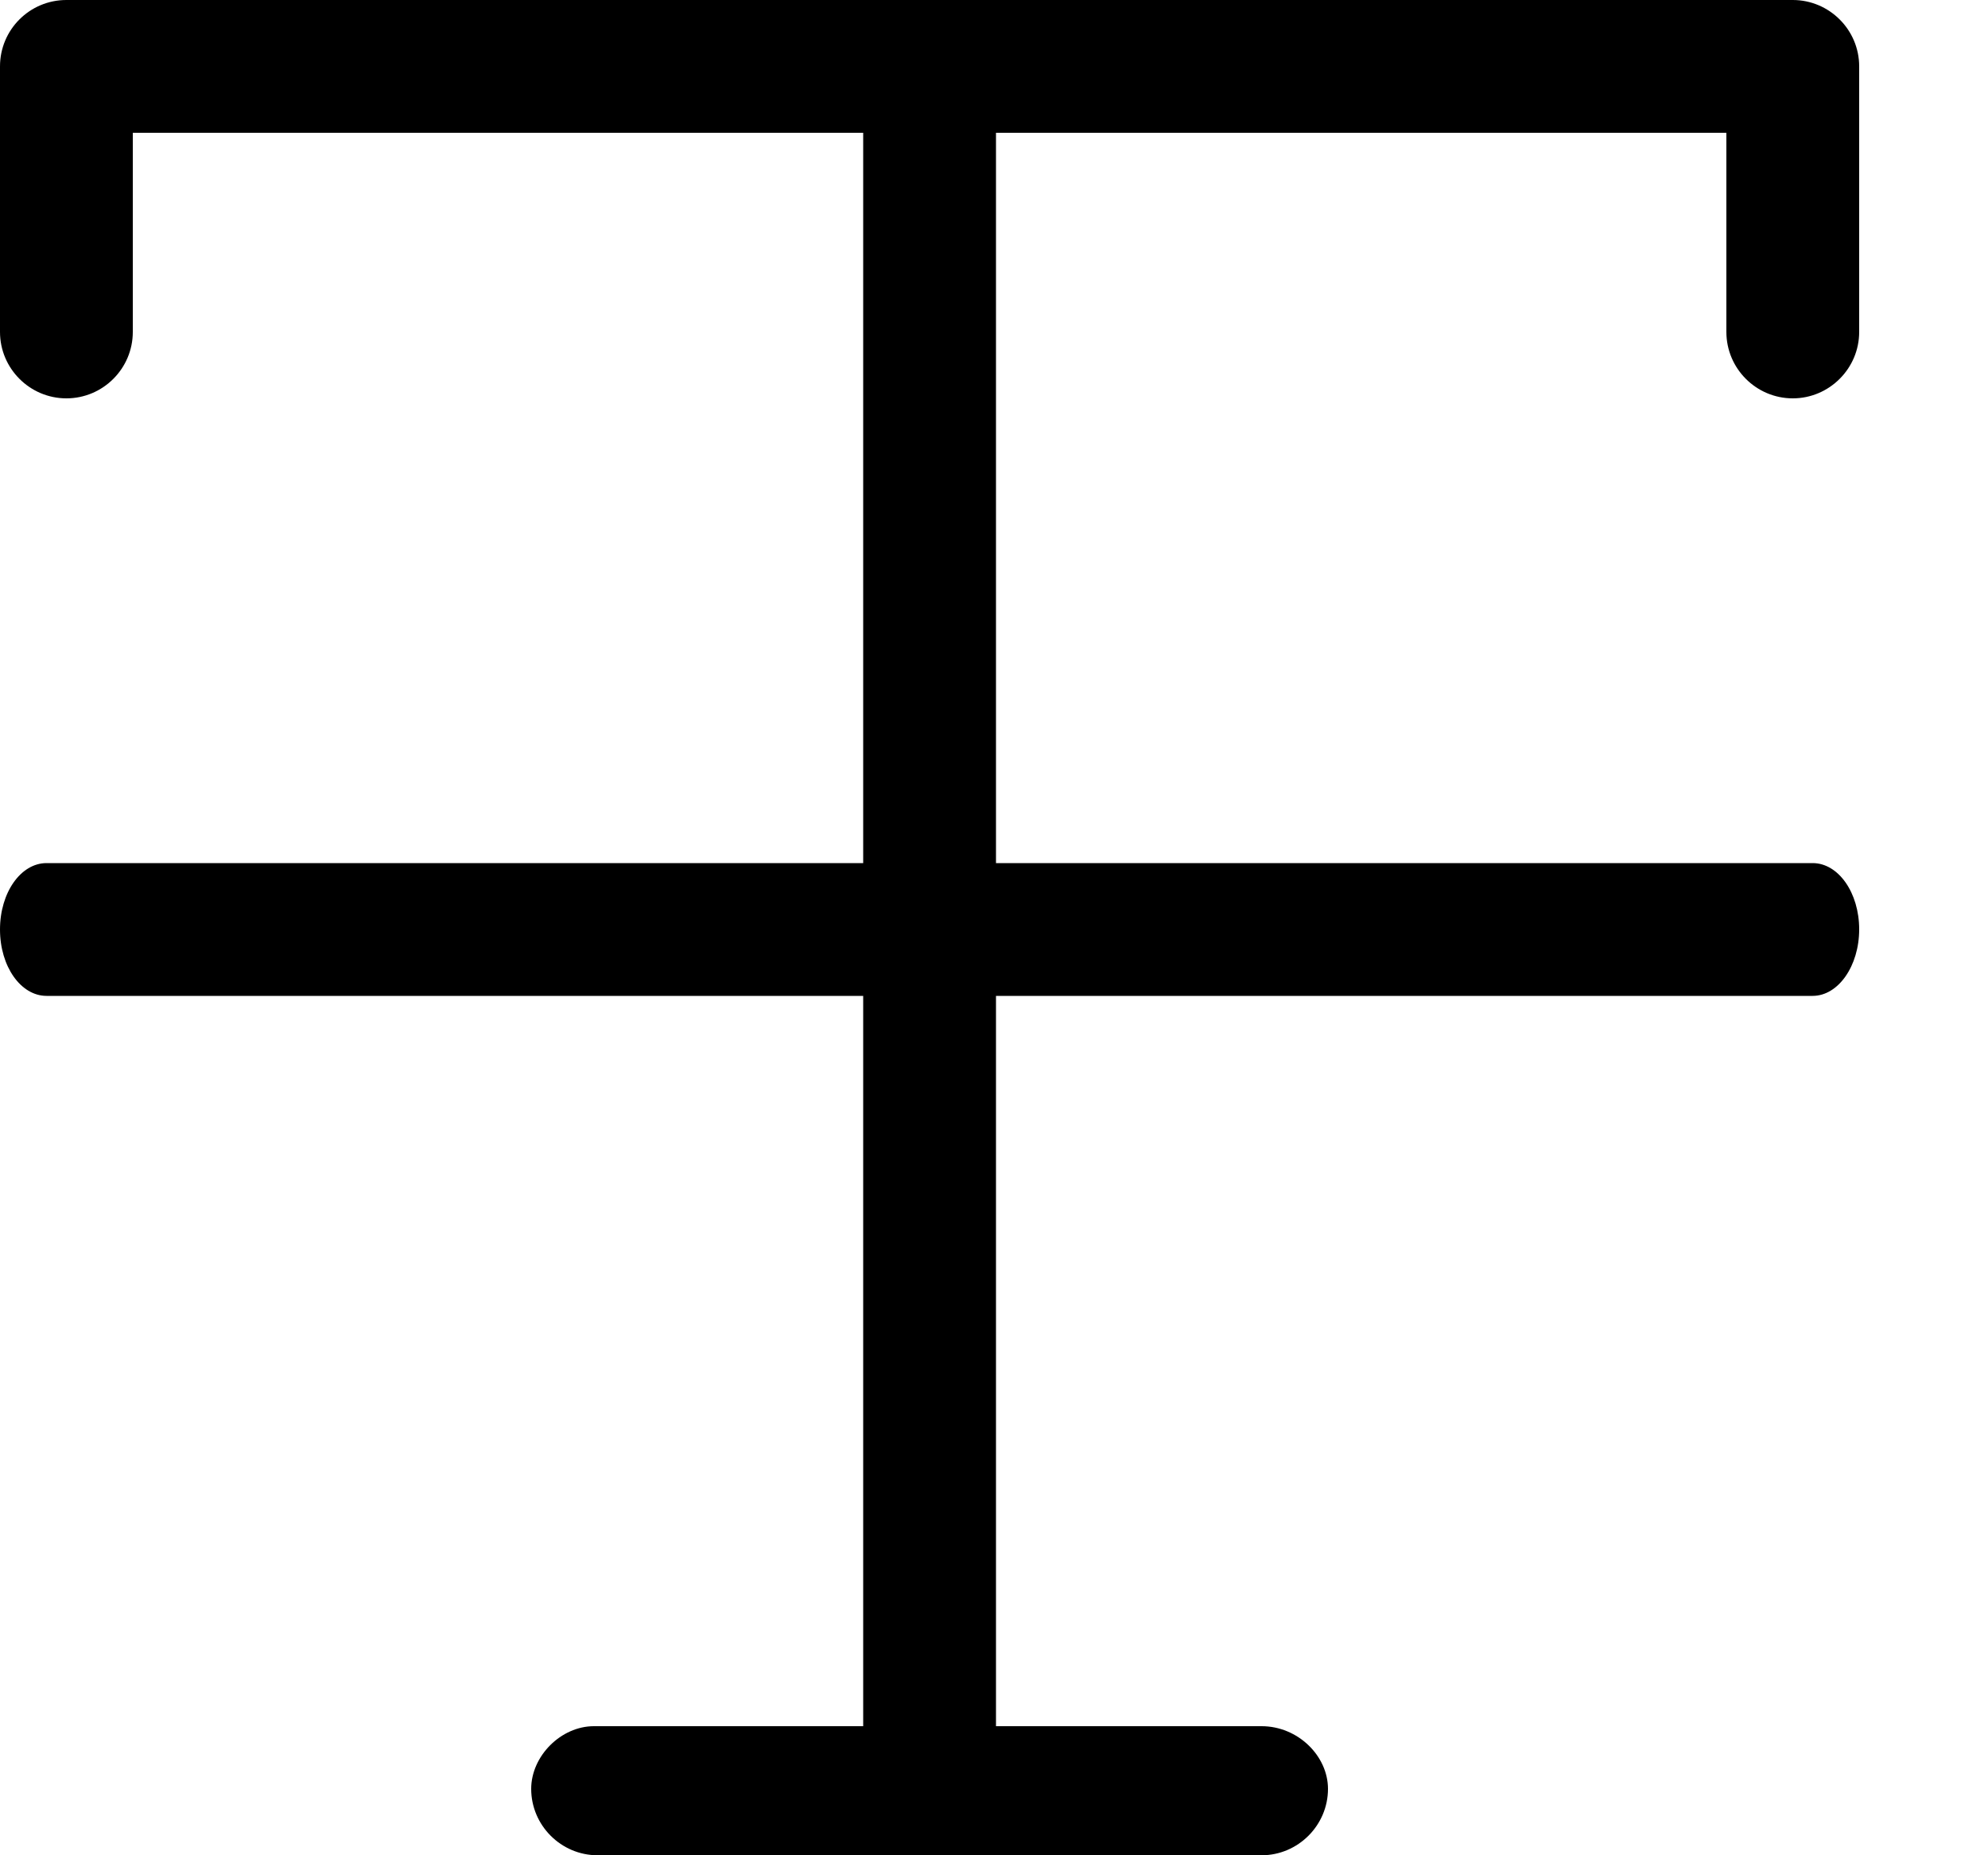 <svg width="15" height="14" viewBox="0 0 15 14" xmlns="http://www.w3.org/2000/svg">
    <path d="M14.028 0.501V2.505C14.028 2.781 13.802 3.006 13.527 3.006C13.251 3.006 13.026 2.781 13.026 2.505V1.002H7.515V13.026H9.519C9.794 13.026 10.02 13.251 10.02 13.499C10.02 13.774 9.794 14 9.519 14H4.509C4.233 14 4.008 13.774 4.008 13.499C4.008 13.251 4.233 13.026 4.481 13.026H6.513V1.002H1.002V2.505C1.002 2.781 0.777 3.006 0.501 3.006C0.225 3.006 0 2.781 0 2.505V0.501C0 0.224 0.224 0 0.501 0H13.527C13.802 0 14.028 0.224 14.028 0.501Z"/>
    <path d="M13.677 7.515H0.351C0.157 7.515 0 7.293 0 7.014C0 6.735 0.157 6.513 0.351 6.513H13.677C13.871 6.513 14.028 6.736 14.028 7.013C14.028 7.29 13.87 7.515 13.677 7.515Z"/>
</svg>
